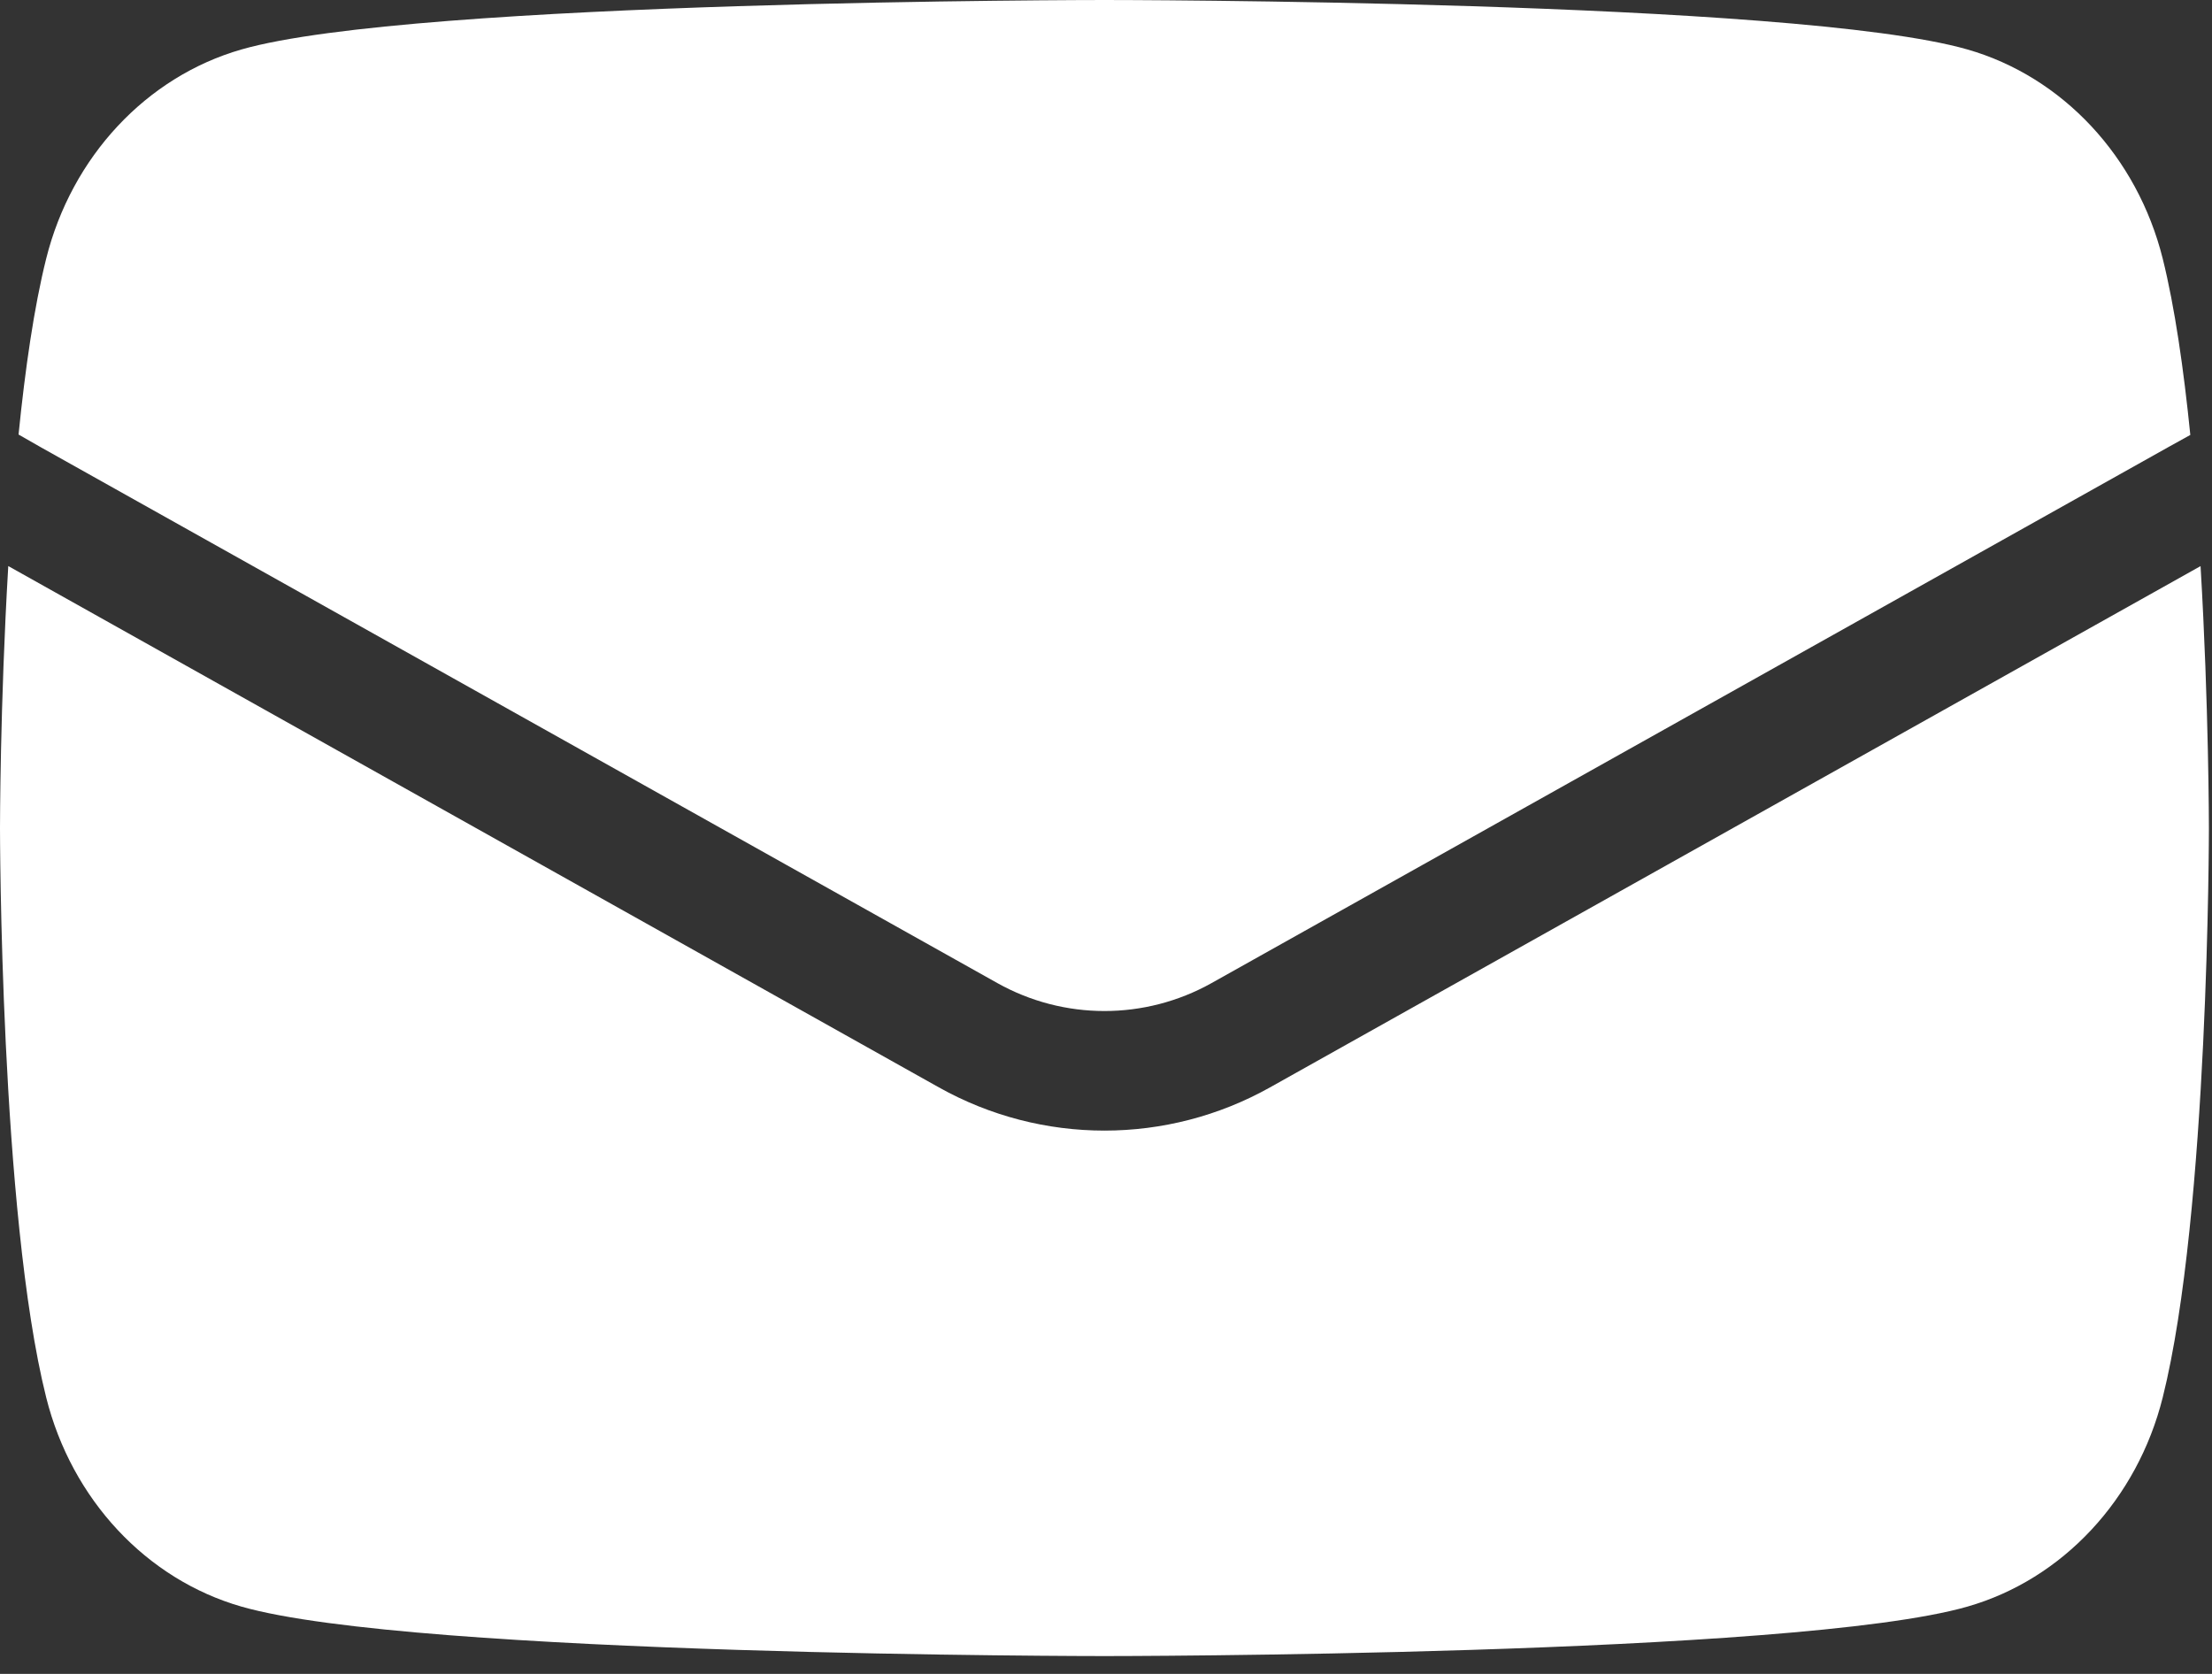 <svg width="111" height="84" viewBox="0 0 111 84" fill="none" xmlns="http://www.w3.org/2000/svg">
<rect x="0" y="0" width="111" height="84" fill="#333333" stroke="none"/>
<path fill-rule="evenodd" clip-rule="evenodd" d="M108.527 12.978C107.25 7.867 103.499 3.85 98.727 2.482C90.086 0 55.422 0 55.422 0C55.422 0 20.758 0 12.117 2.482C7.345 3.85 3.595 7.867 2.318 12.978C1.71 15.405 1.261 18.524 0.931 21.806L2.031 22.434L2.041 22.44L50.047 49.332C53.386 51.203 57.459 51.203 60.799 49.332L108.825 22.428L108.832 22.424L108.839 22.42L109.912 21.826C109.581 18.537 109.133 15.41 108.527 12.978ZM110.426 28.408L63.731 54.567C58.57 57.459 52.276 57.459 47.114 54.567L0.415 28.406C5.7818e-09 35.417 0 41.553 0 41.553C0 41.553 0 60.873 2.318 70.127C3.595 75.238 7.345 79.255 12.117 80.623C20.758 83.105 55.422 83.105 55.422 83.105C55.422 83.105 90.086 83.105 98.727 80.623C103.499 79.255 107.25 75.238 108.527 70.127C110.845 60.873 110.845 41.553 110.845 41.553C110.845 41.553 110.842 35.419 110.426 28.408Z" fill="white"/>
</svg>
